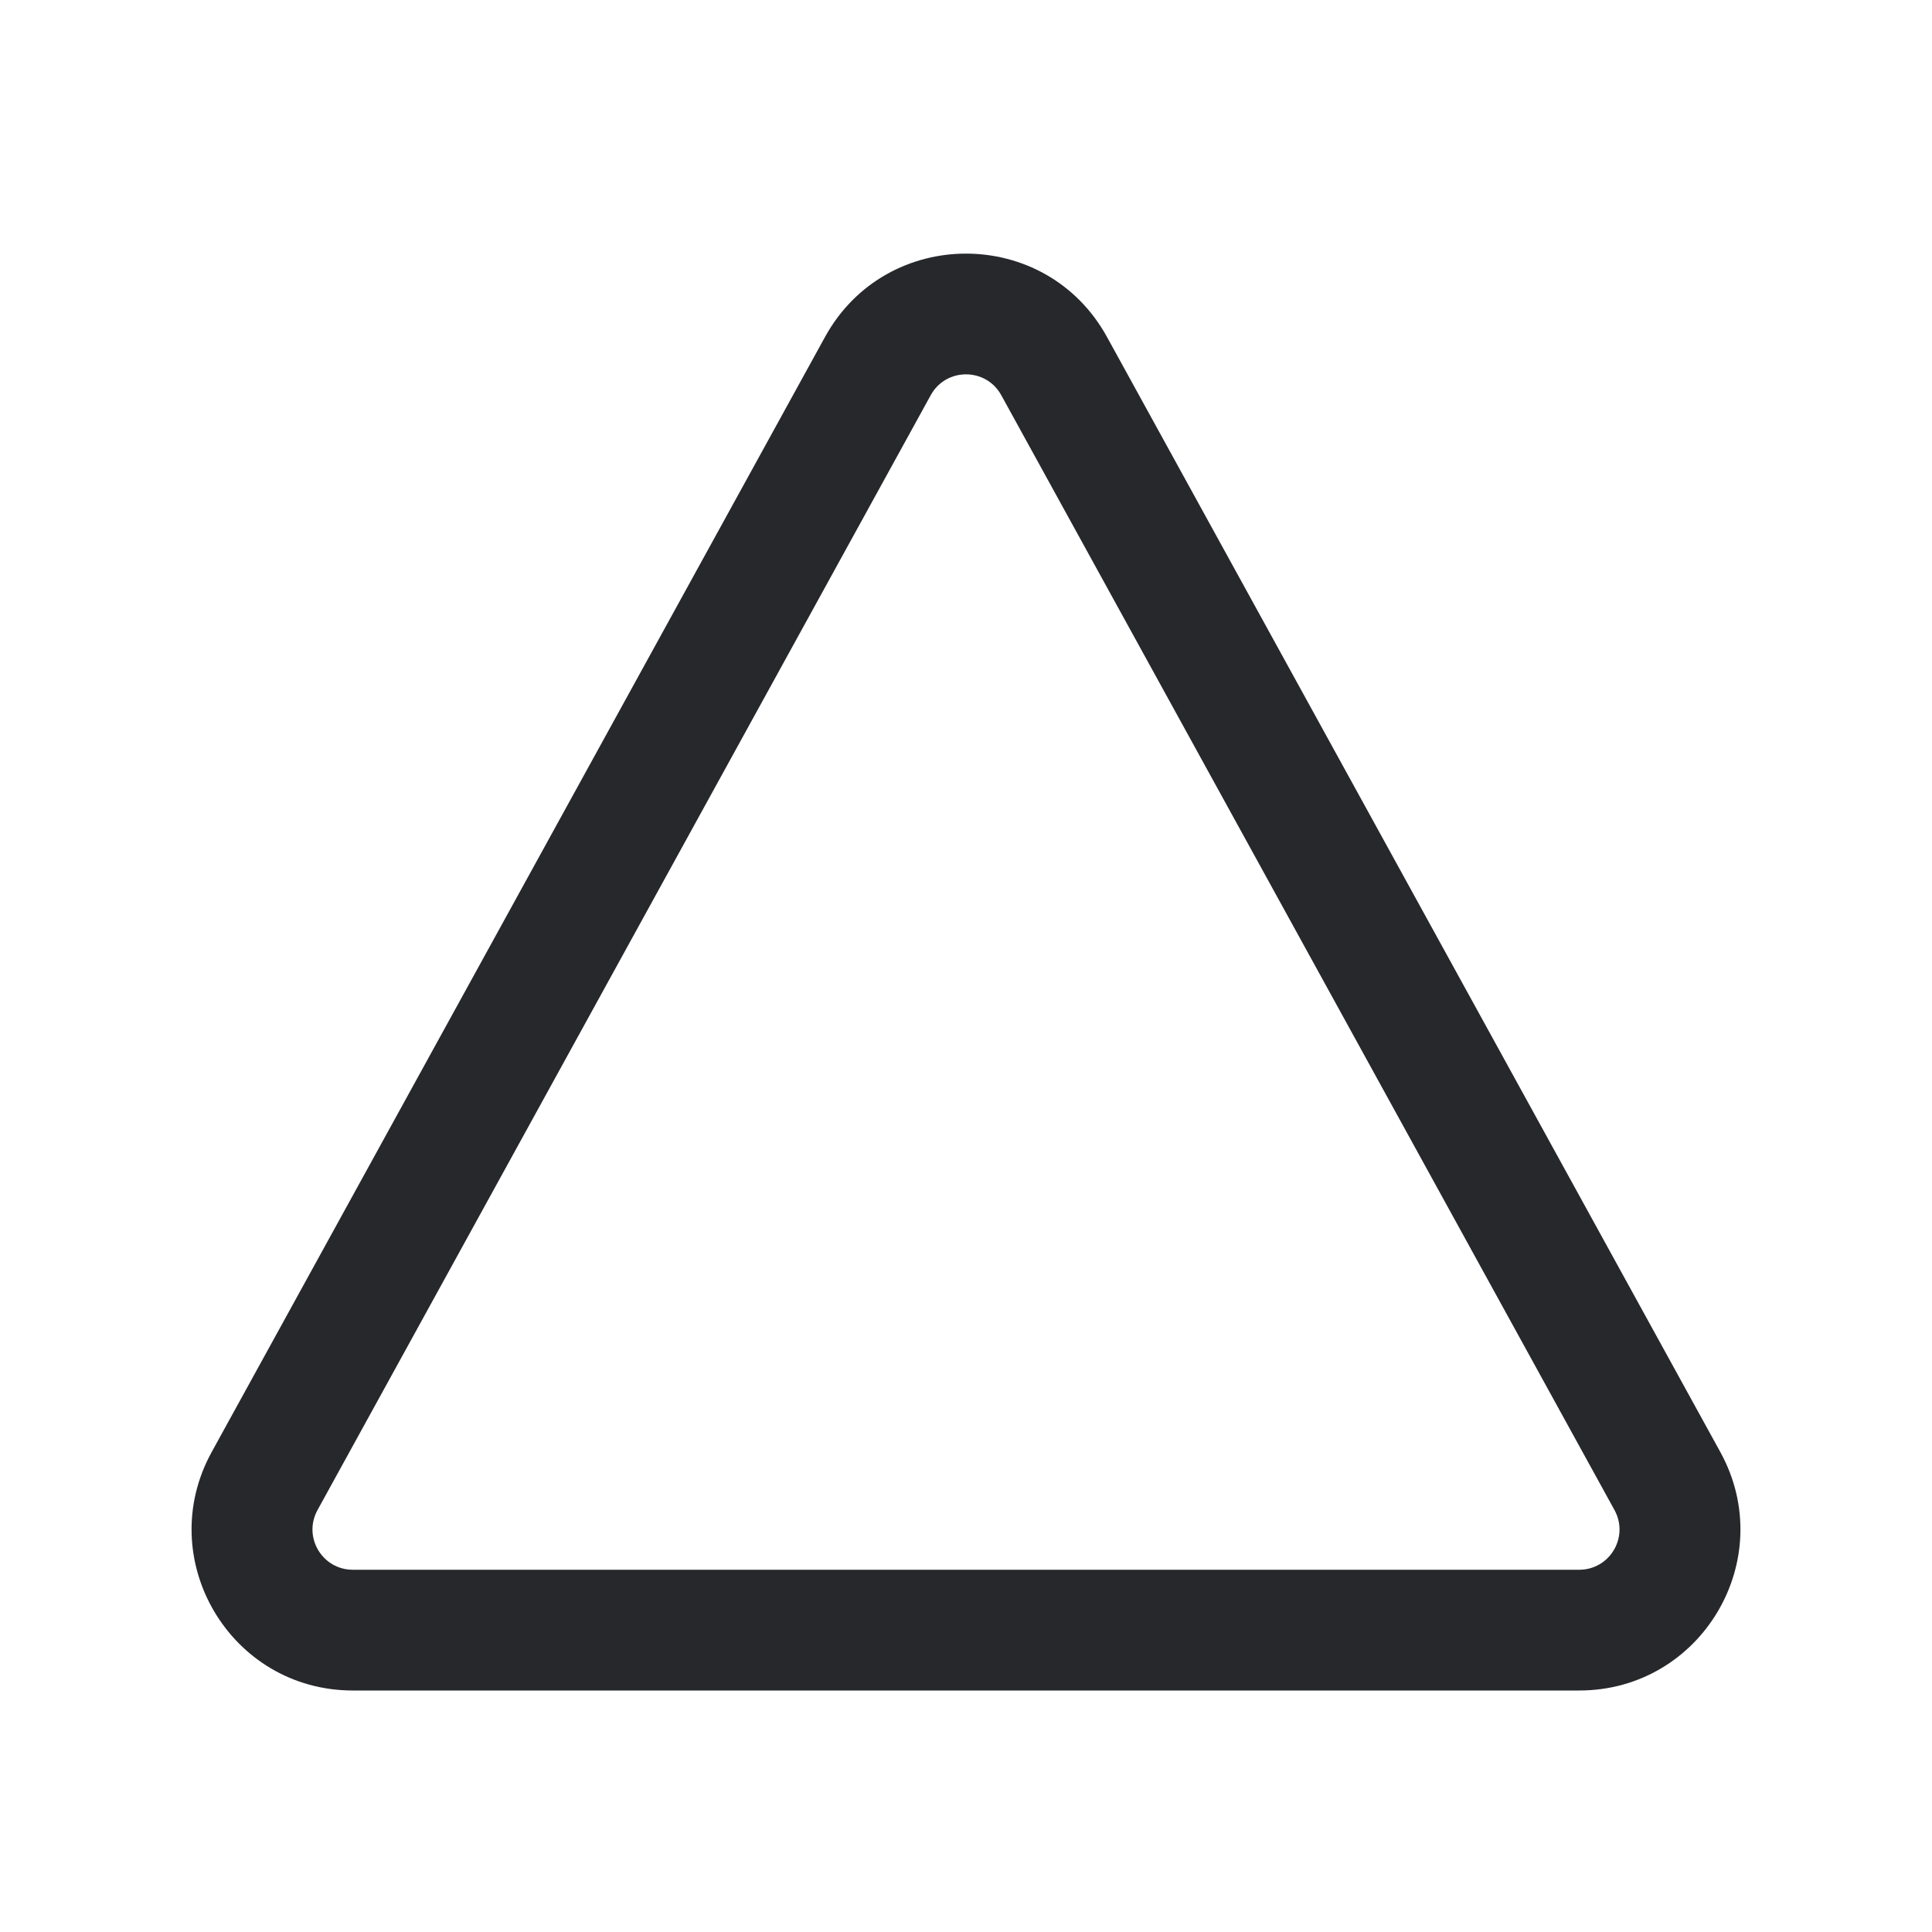 <svg width="24" height="24" viewBox="0 0 24 24" fill="none" xmlns="http://www.w3.org/2000/svg">
<path fill-rule="evenodd" clip-rule="evenodd" d="M20.056 18.759L12.438 4.909C12.248 4.564 11.752 4.564 11.562 4.909L3.944 18.759C3.761 19.093 4.002 19.5 4.383 19.5H19.617C19.998 19.5 20.239 19.093 20.056 18.759ZM13.752 4.187C12.993 2.805 11.007 2.805 10.248 4.187L2.63 18.037C1.897 19.369 2.861 21 4.383 21H19.617C21.139 21 22.103 19.369 21.37 18.037L13.752 4.187Z" fill="#26282C"/>
</svg>
